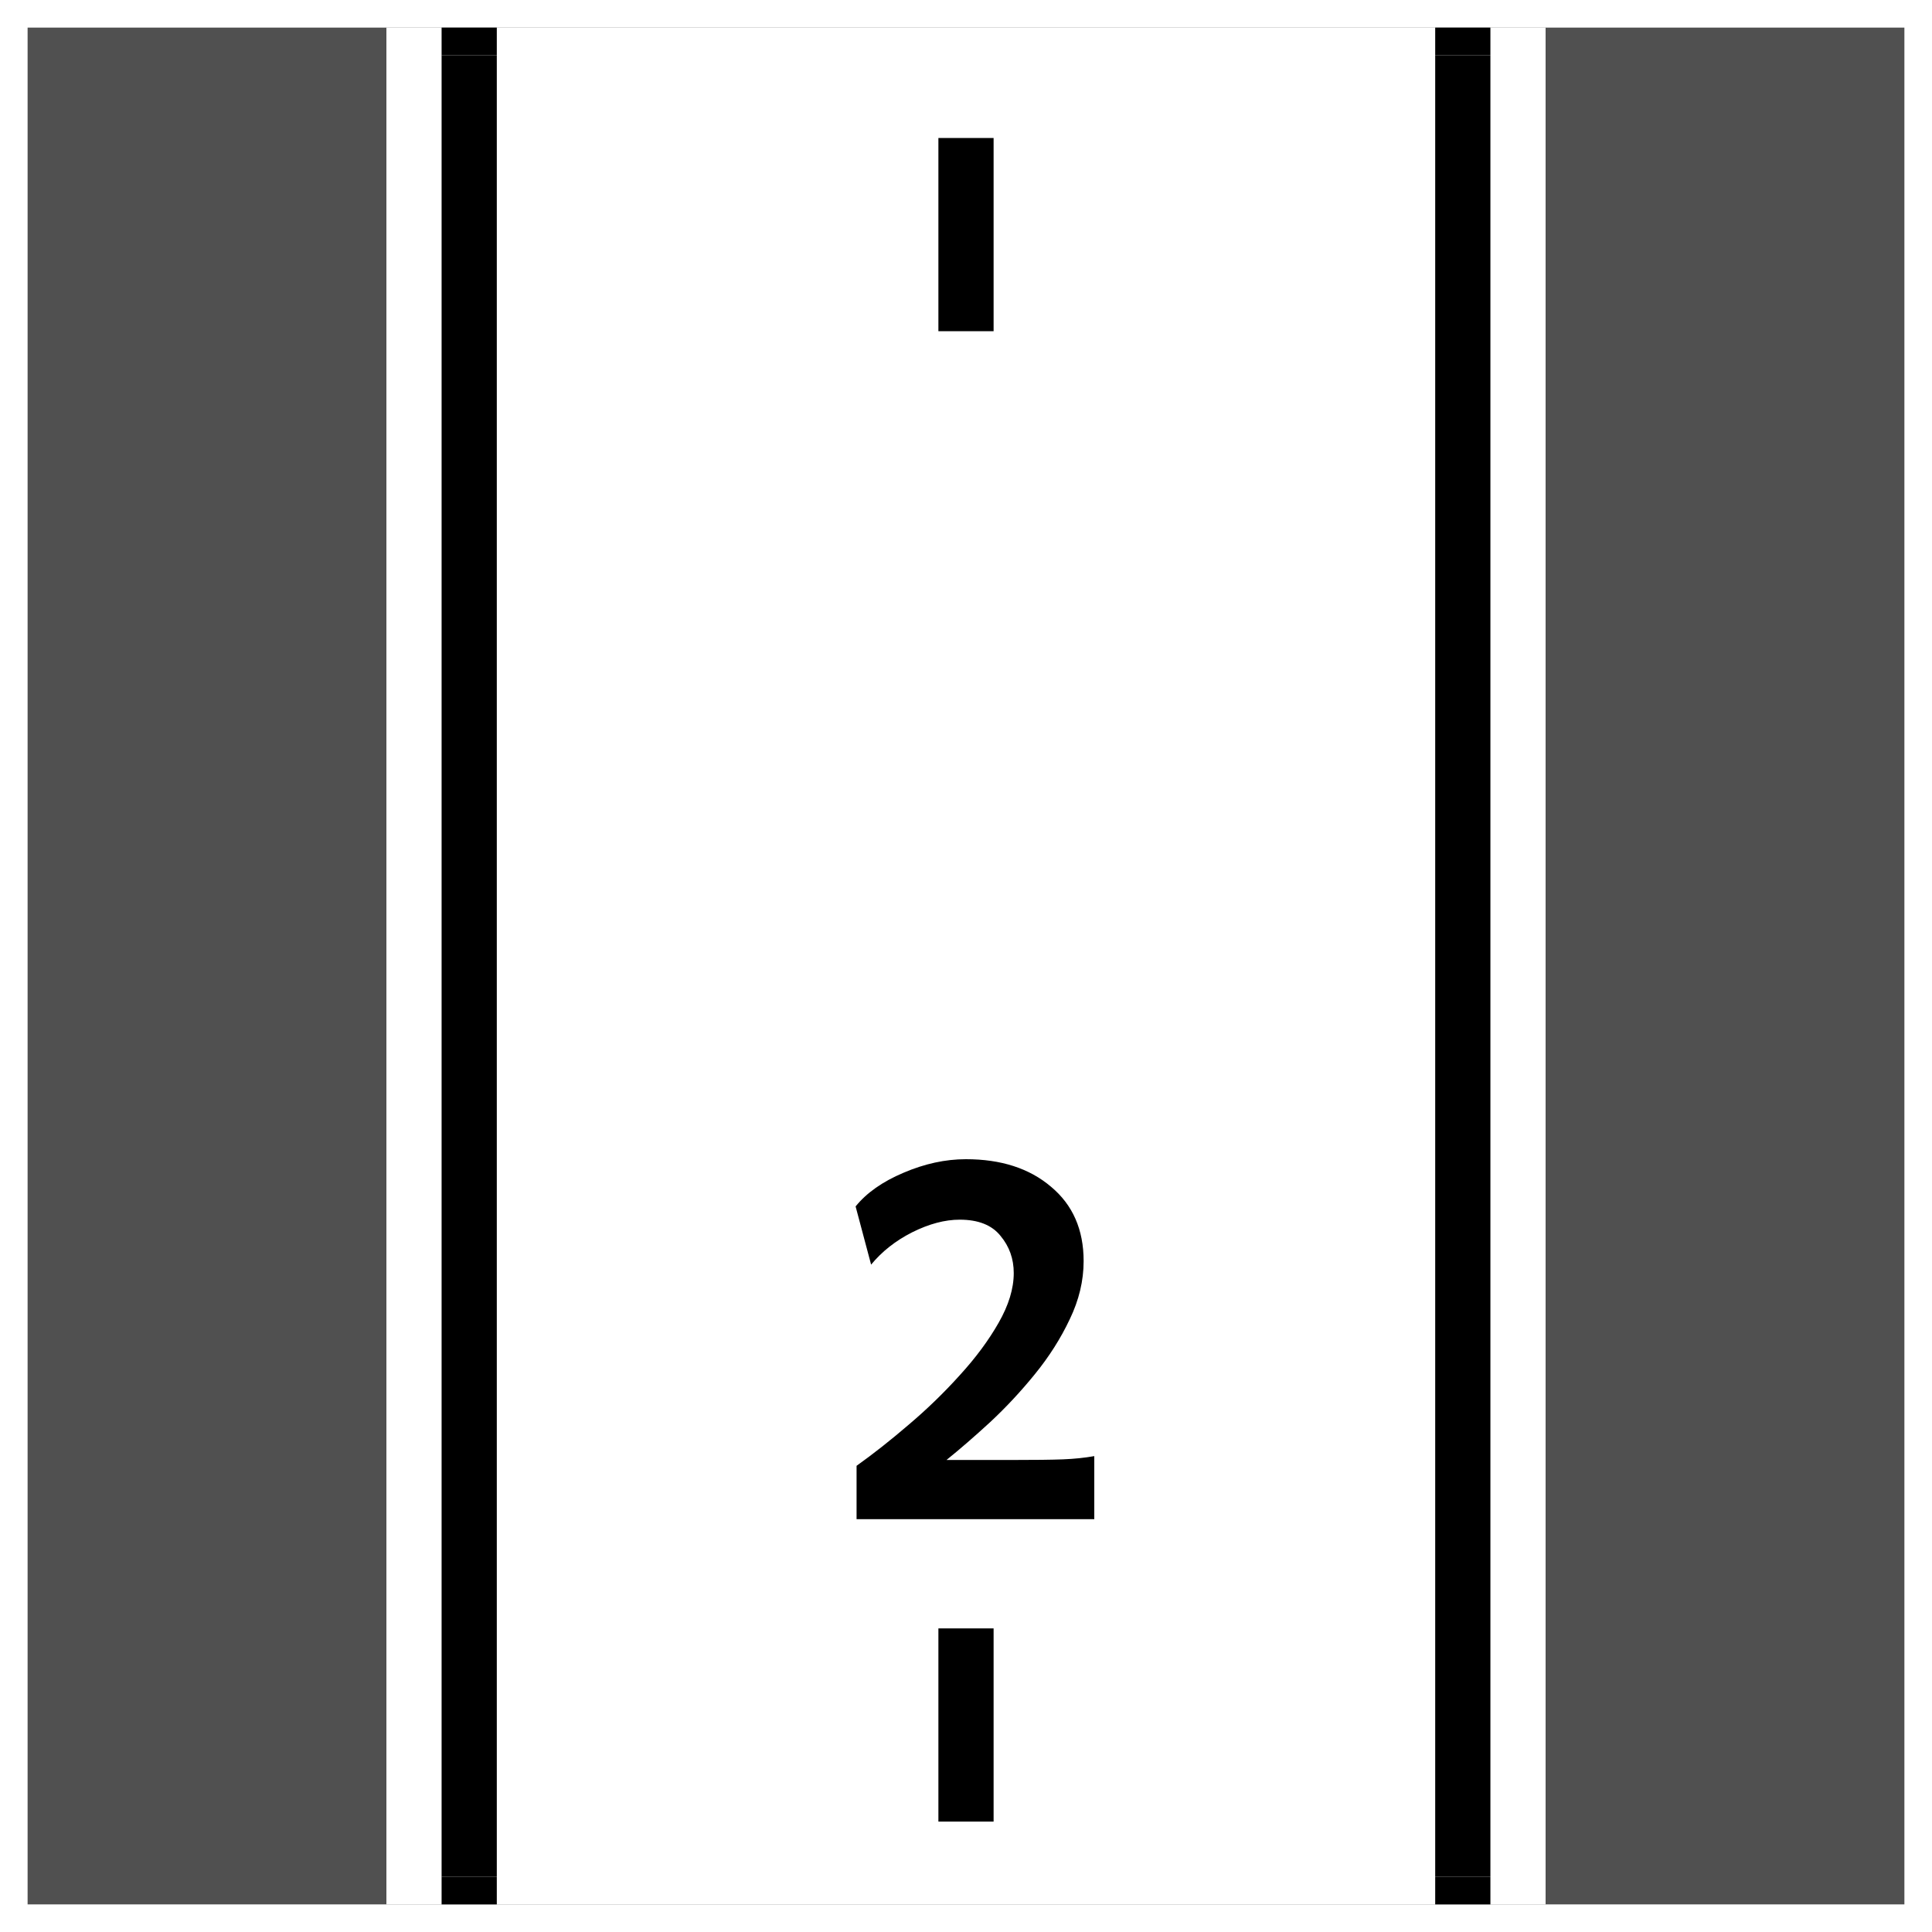 <svg width="70" height="70" viewBox="0 0 70 70" fill="none" xmlns="http://www.w3.org/2000/svg">
<rect x="0" y="0" width="70" height="70" fill="#808080" stroke="none"/>
<rect x="0.5" y="0.5" width="69" height="69" fill="#505050" stroke="white"/>
<rect x="14" y="1" width="42" height="68" fill="white"/>
<rect x="52" y="2" width="2" height="66" fill="black"/>
<rect x="16" y="2" width="2" height="66" fill="black"/>
<path d="M36 66H34V59H36V66ZM36 12H34V5H36V12Z" fill="black"/>
<path d="M34.996 42C36.27 42 37.297 42.332 38.078 42.996C38.867 43.652 39.262 44.551 39.262 45.691C39.262 46.402 39.094 47.105 38.758 47.801C38.43 48.496 38.008 49.16 37.492 49.793C36.984 50.418 36.445 50.996 35.875 51.527C35.305 52.051 34.777 52.508 34.293 52.898H36.625C37.484 52.898 38.113 52.891 38.512 52.875C38.918 52.859 39.297 52.82 39.648 52.758V55.043H31.035V53.109C31.637 52.68 32.266 52.184 32.922 51.621C33.586 51.059 34.203 50.461 34.773 49.828C35.352 49.195 35.82 48.562 36.18 47.93C36.547 47.289 36.73 46.688 36.73 46.125C36.73 45.609 36.57 45.16 36.25 44.777C35.938 44.387 35.445 44.191 34.773 44.191C34.234 44.191 33.66 44.344 33.051 44.648C32.449 44.953 31.953 45.344 31.562 45.82L31 43.711C31.398 43.219 31.977 42.812 32.734 42.492C33.5 42.164 34.254 42 34.996 42Z" fill="black"/>
<rect x="16" y="1" width="2" height="1" fill="black"/>
<rect x="52" y="1" width="2" height="1" fill="black"/>
<rect x="16" y="68" width="2" height="1" fill="black"/>
<rect x="52" y="68" width="2" height="1" fill="black"/>
</svg>
